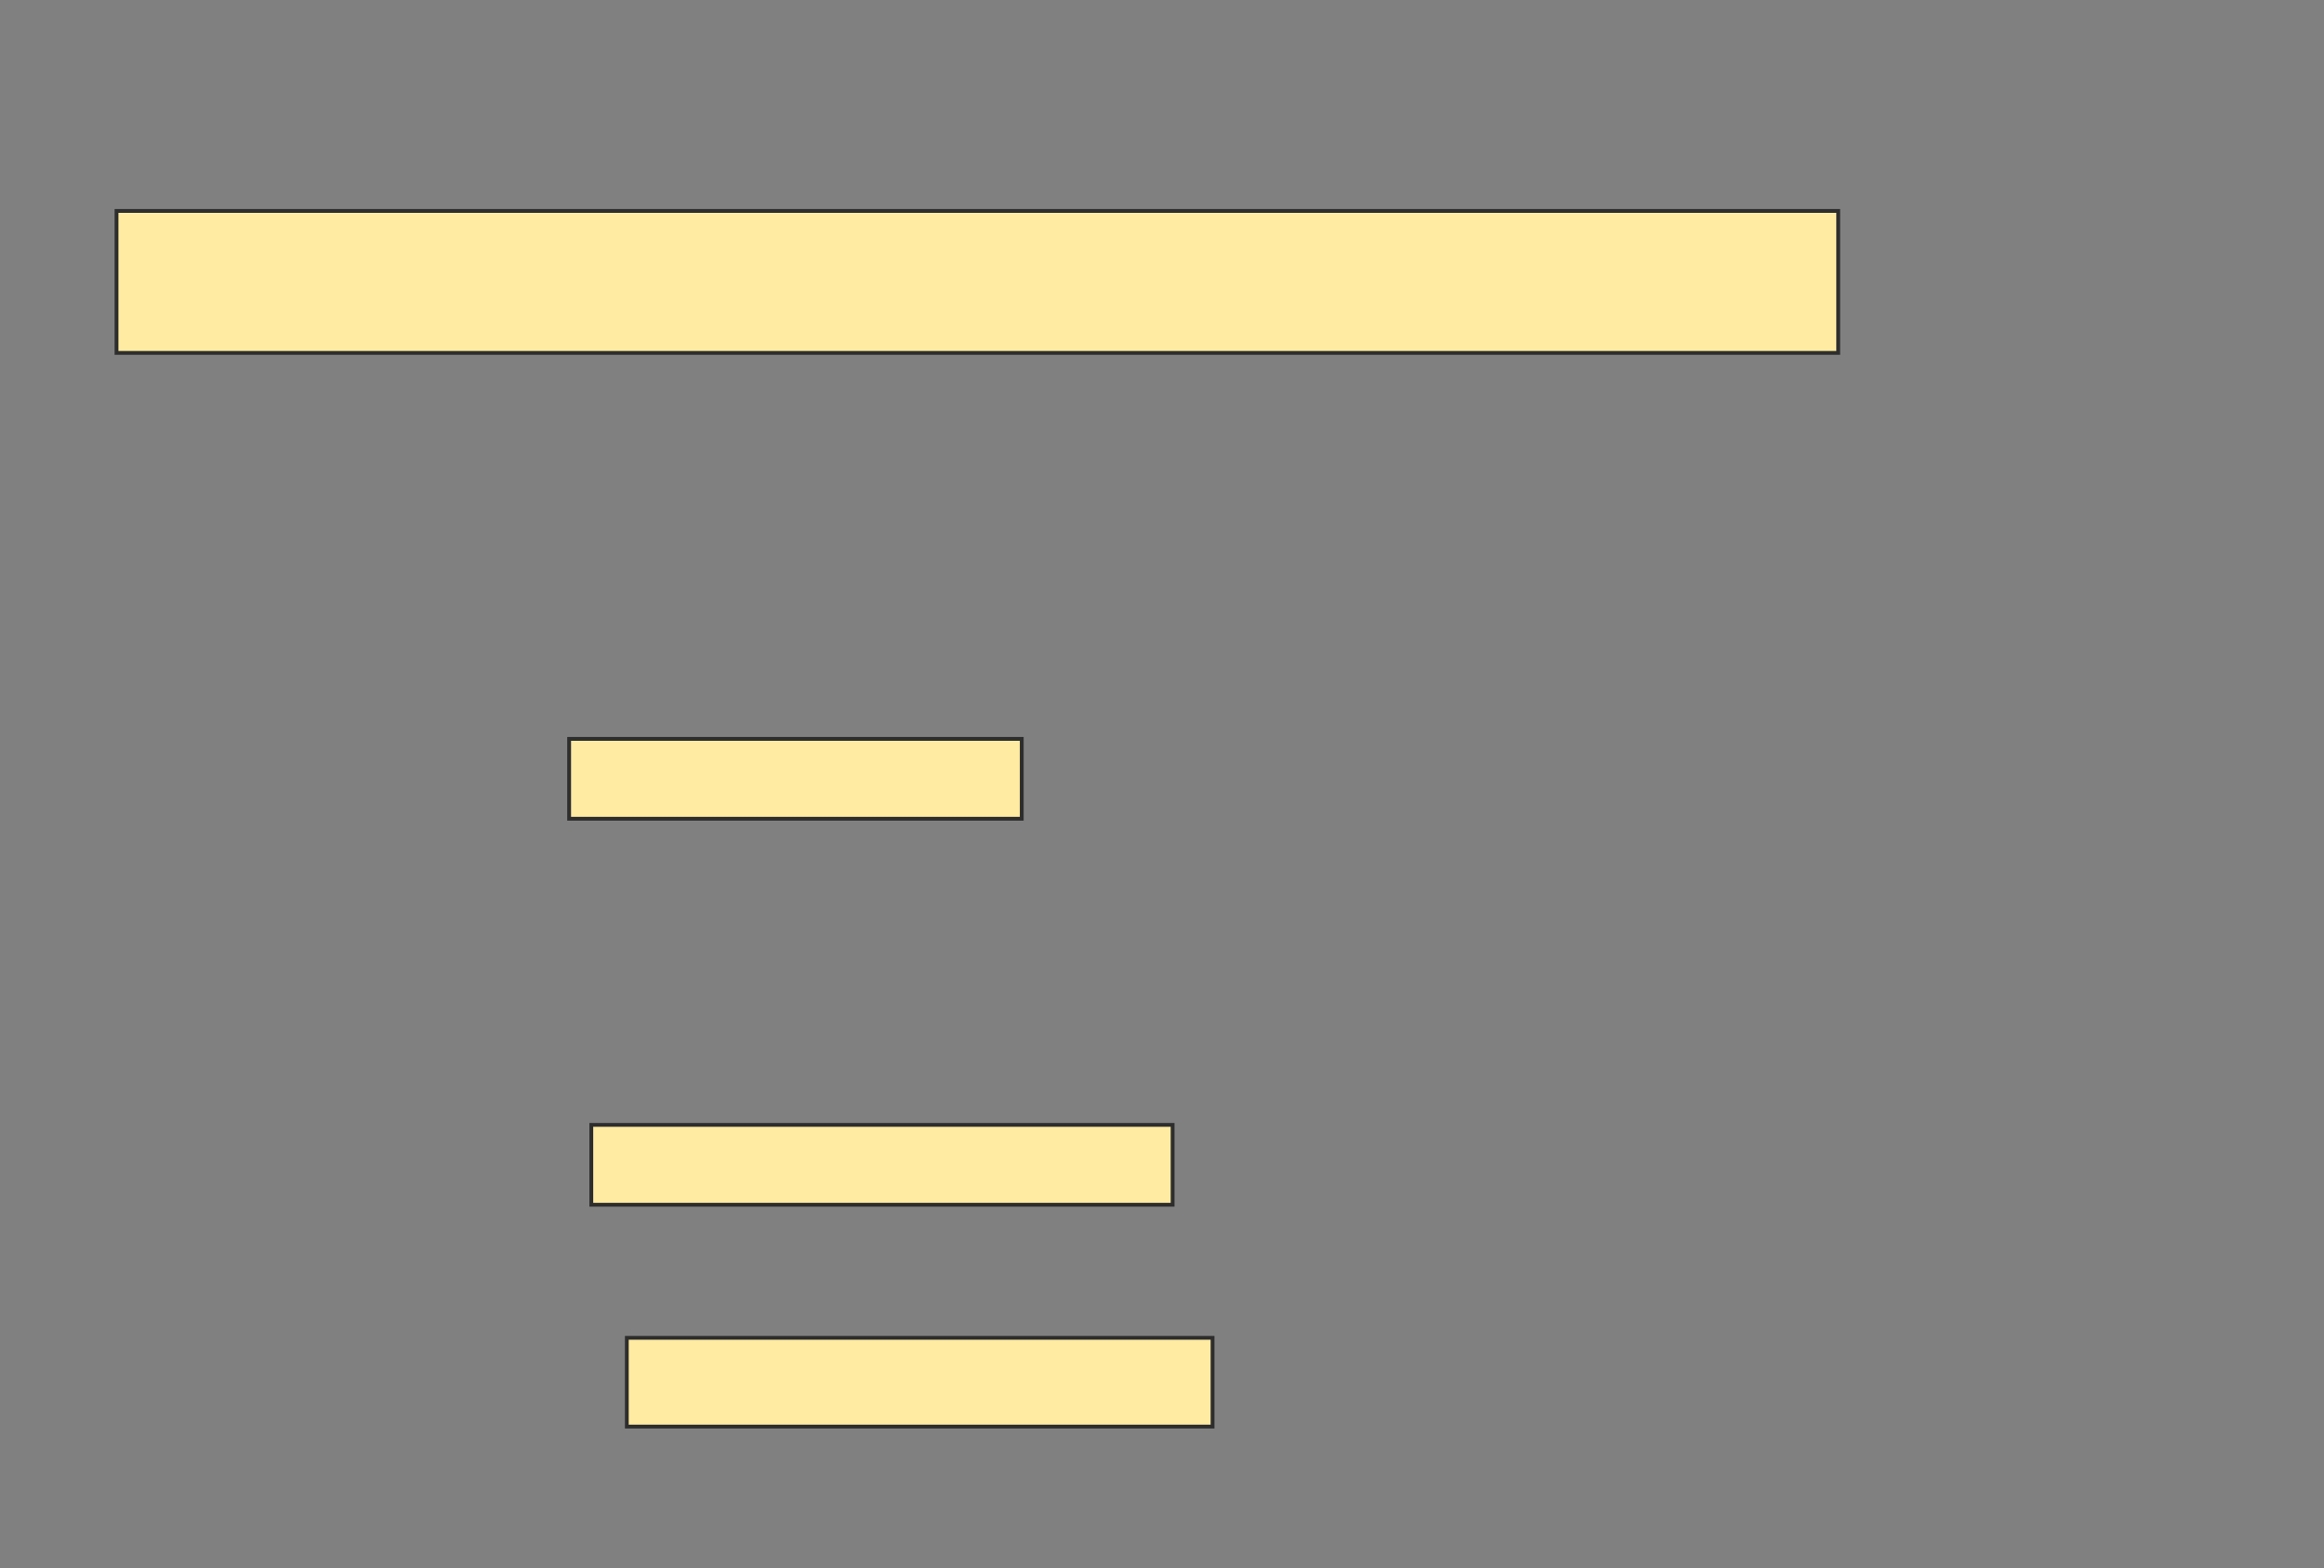 <svg xmlns="http://www.w3.org/2000/svg" width="609" height="411">
 <rect width="100%" height="100%" fill="#808080" stroke="none"/>
 <!-- Created with Image Occlusion Enhanced -->
 <g>
  <title>Labels</title>
 </g>
 <g>
  <title>Masks</title>
  <rect id="3cedc561022b41818df4fc5322a73b45-oa-1" height="37.209" width="451.163" y="55.279" x="30.535" stroke="#2D2D2D" fill="#FFEBA2"/>
  <rect id="3cedc561022b41818df4fc5322a73b45-oa-2" height="20.93" width="118.605" y="193.651" x="149.14" stroke="#2D2D2D" fill="#FFEBA2"/>
  <rect id="3cedc561022b41818df4fc5322a73b45-oa-3" height="20.93" width="152.326" y="294.814" x="154.953" stroke="#2D2D2D" fill="#FFEBA2"/>
  <rect id="3cedc561022b41818df4fc5322a73b45-oa-4" height="23.256" width="153.488" y="350.628" x="164.256" stroke="#2D2D2D" fill="#FFEBA2"/>
 </g>
</svg>